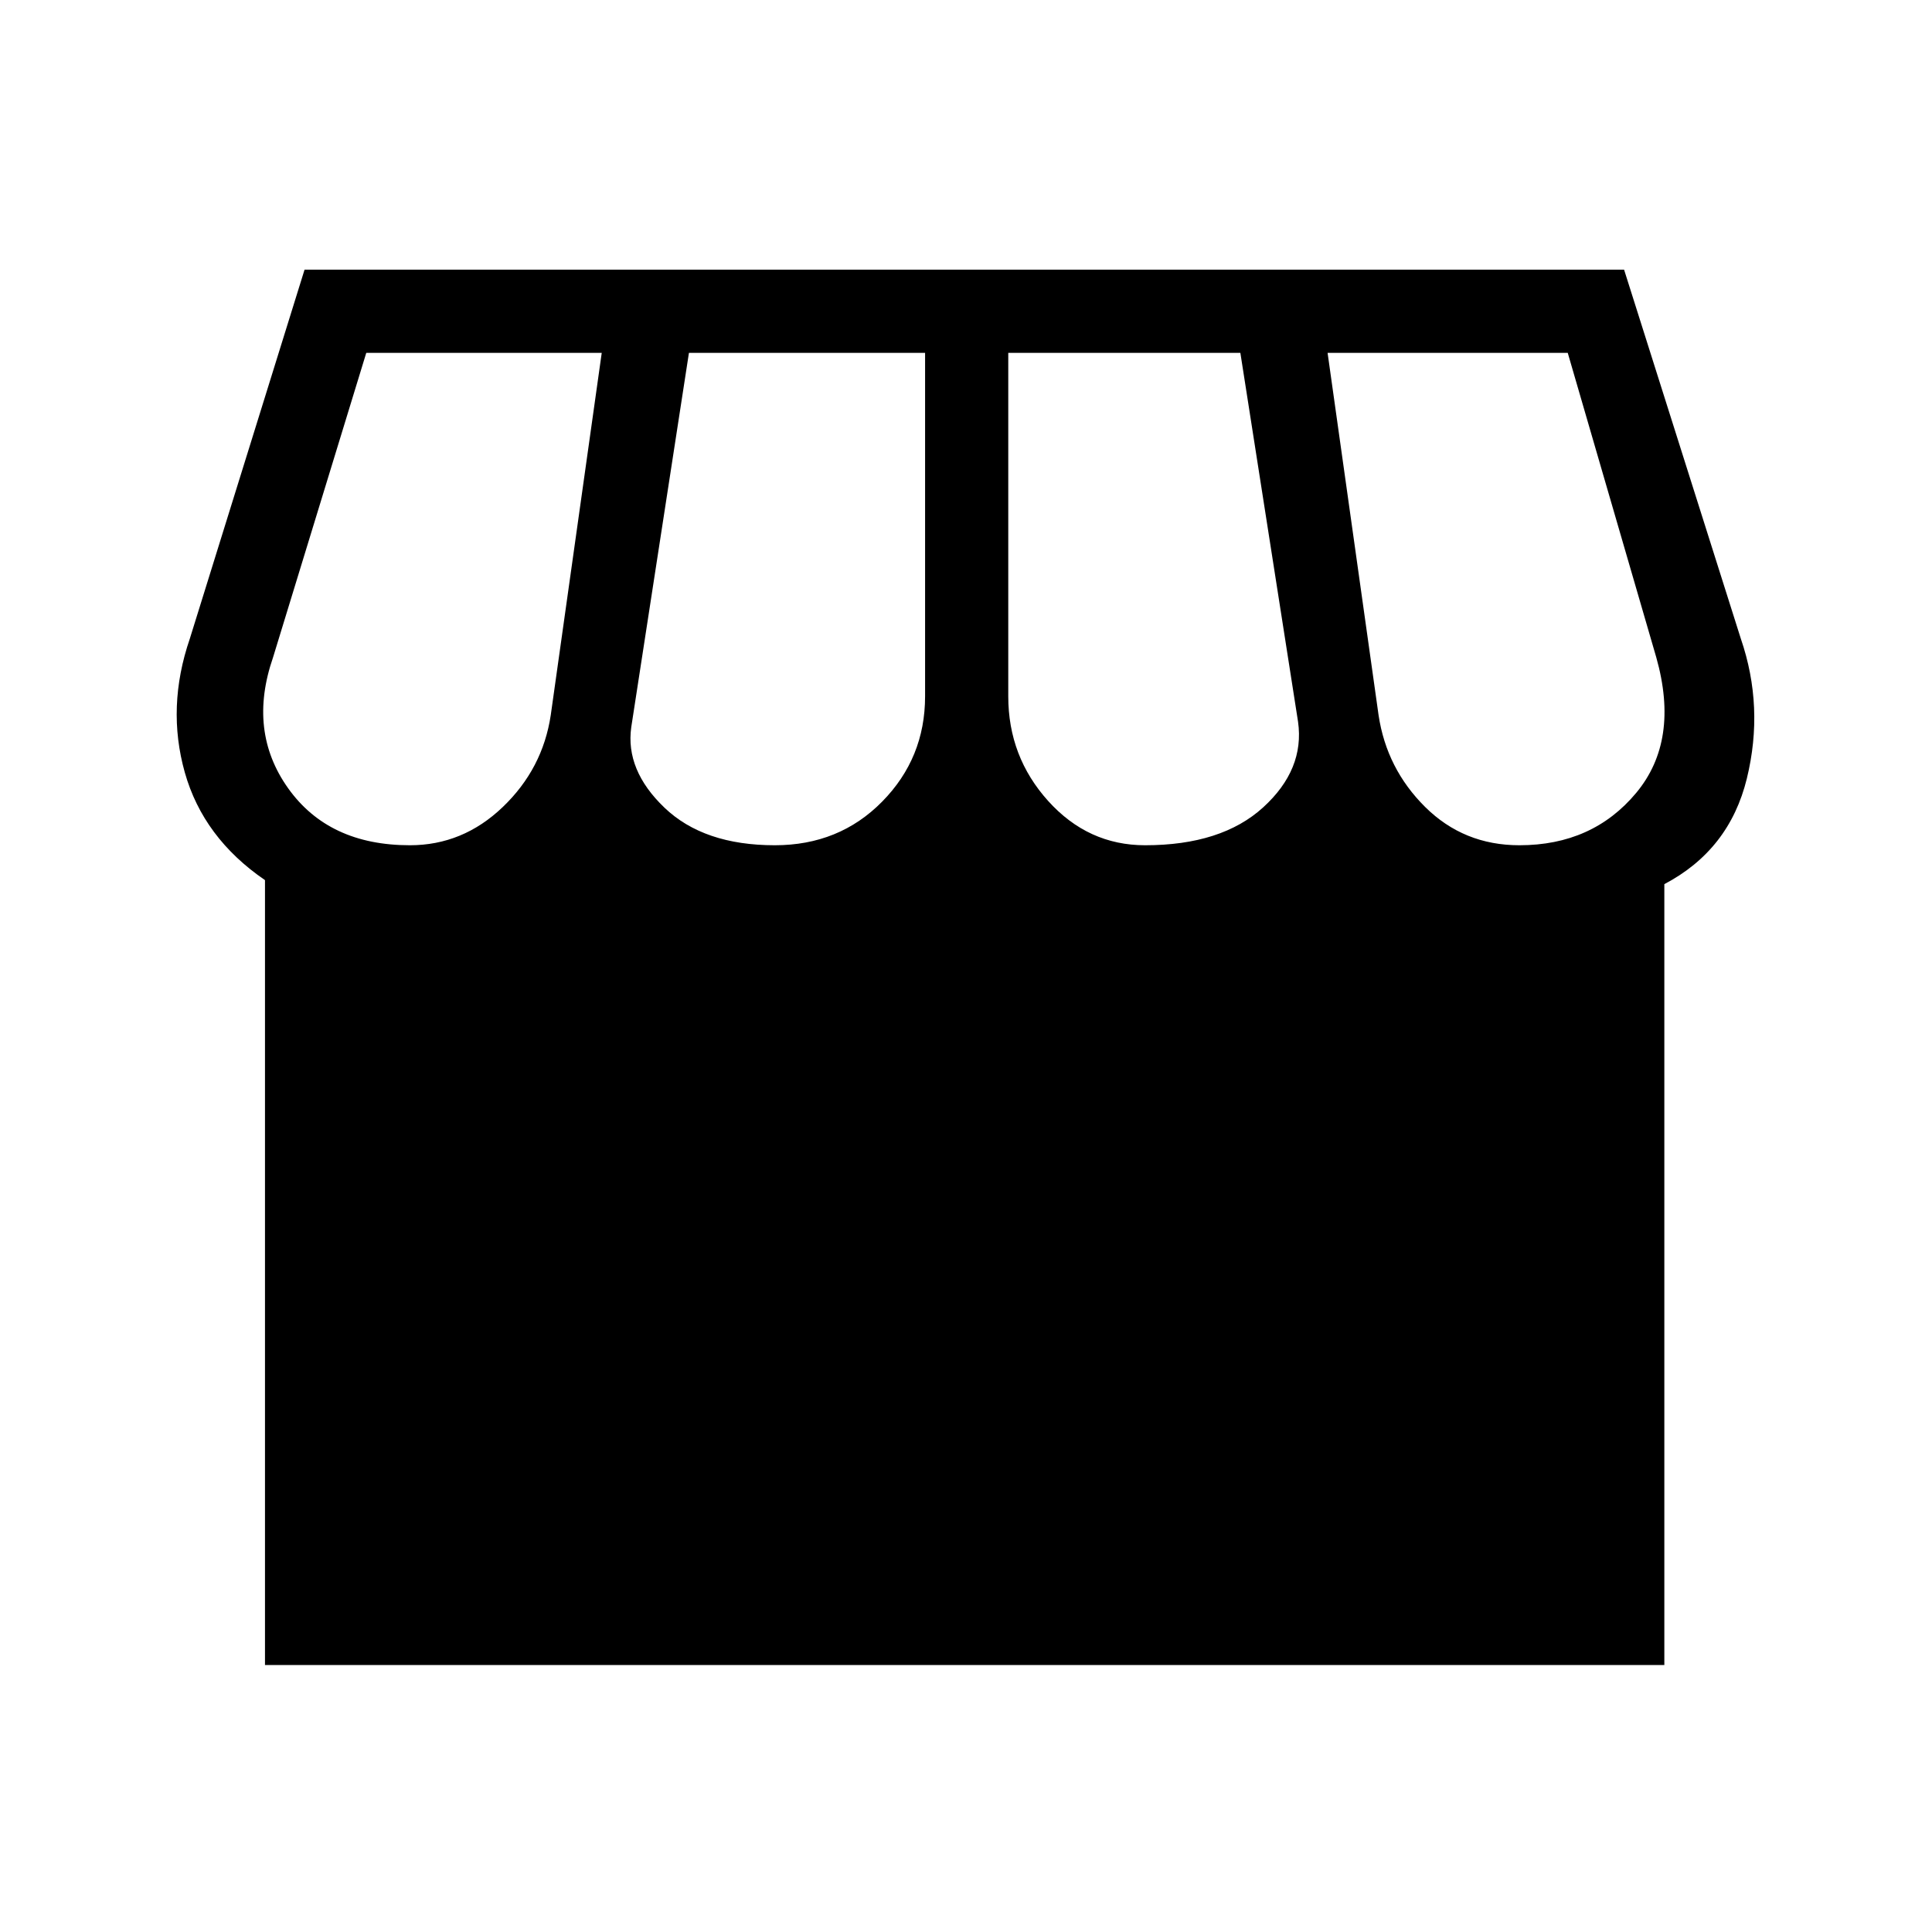 <svg xmlns="http://www.w3.org/2000/svg" height="40" viewBox="0 -960 960 960" width="40"><path d="M827-520.67v388H131.67v-390q-30.67-21-39.84-53.5-9.16-32.5 2.5-66.5l57-183.33H807l58 183.33q11.67 34 3 69.5t-41 52.5ZM569-540q38 0 58.67-18.83 20.66-18.84 17.33-42.5l-28.67-183.34H501V-614q0 30 19.83 52 19.84 22 48.17 22Zm-184 0q32 0 53.33-21.67 21.34-21.66 21.34-52.33v-170.67H342.33l-28.66 186q-3 21.34 16.5 40Q349.67-540 385-540Zm-181.33 0q26.33 0 46.16-19 19.84-19 23.84-45.67l25.33-180H182l-46.33 151.34q-12.67 36.66 7.5 65Q163.33-540 203.67-540ZM755-540q36.33 0 58-26t10-67.33l-44-151.34H659.67l25.33 180Q689-578 708.17-559q19.16 19 46.83 19Z"/></svg>